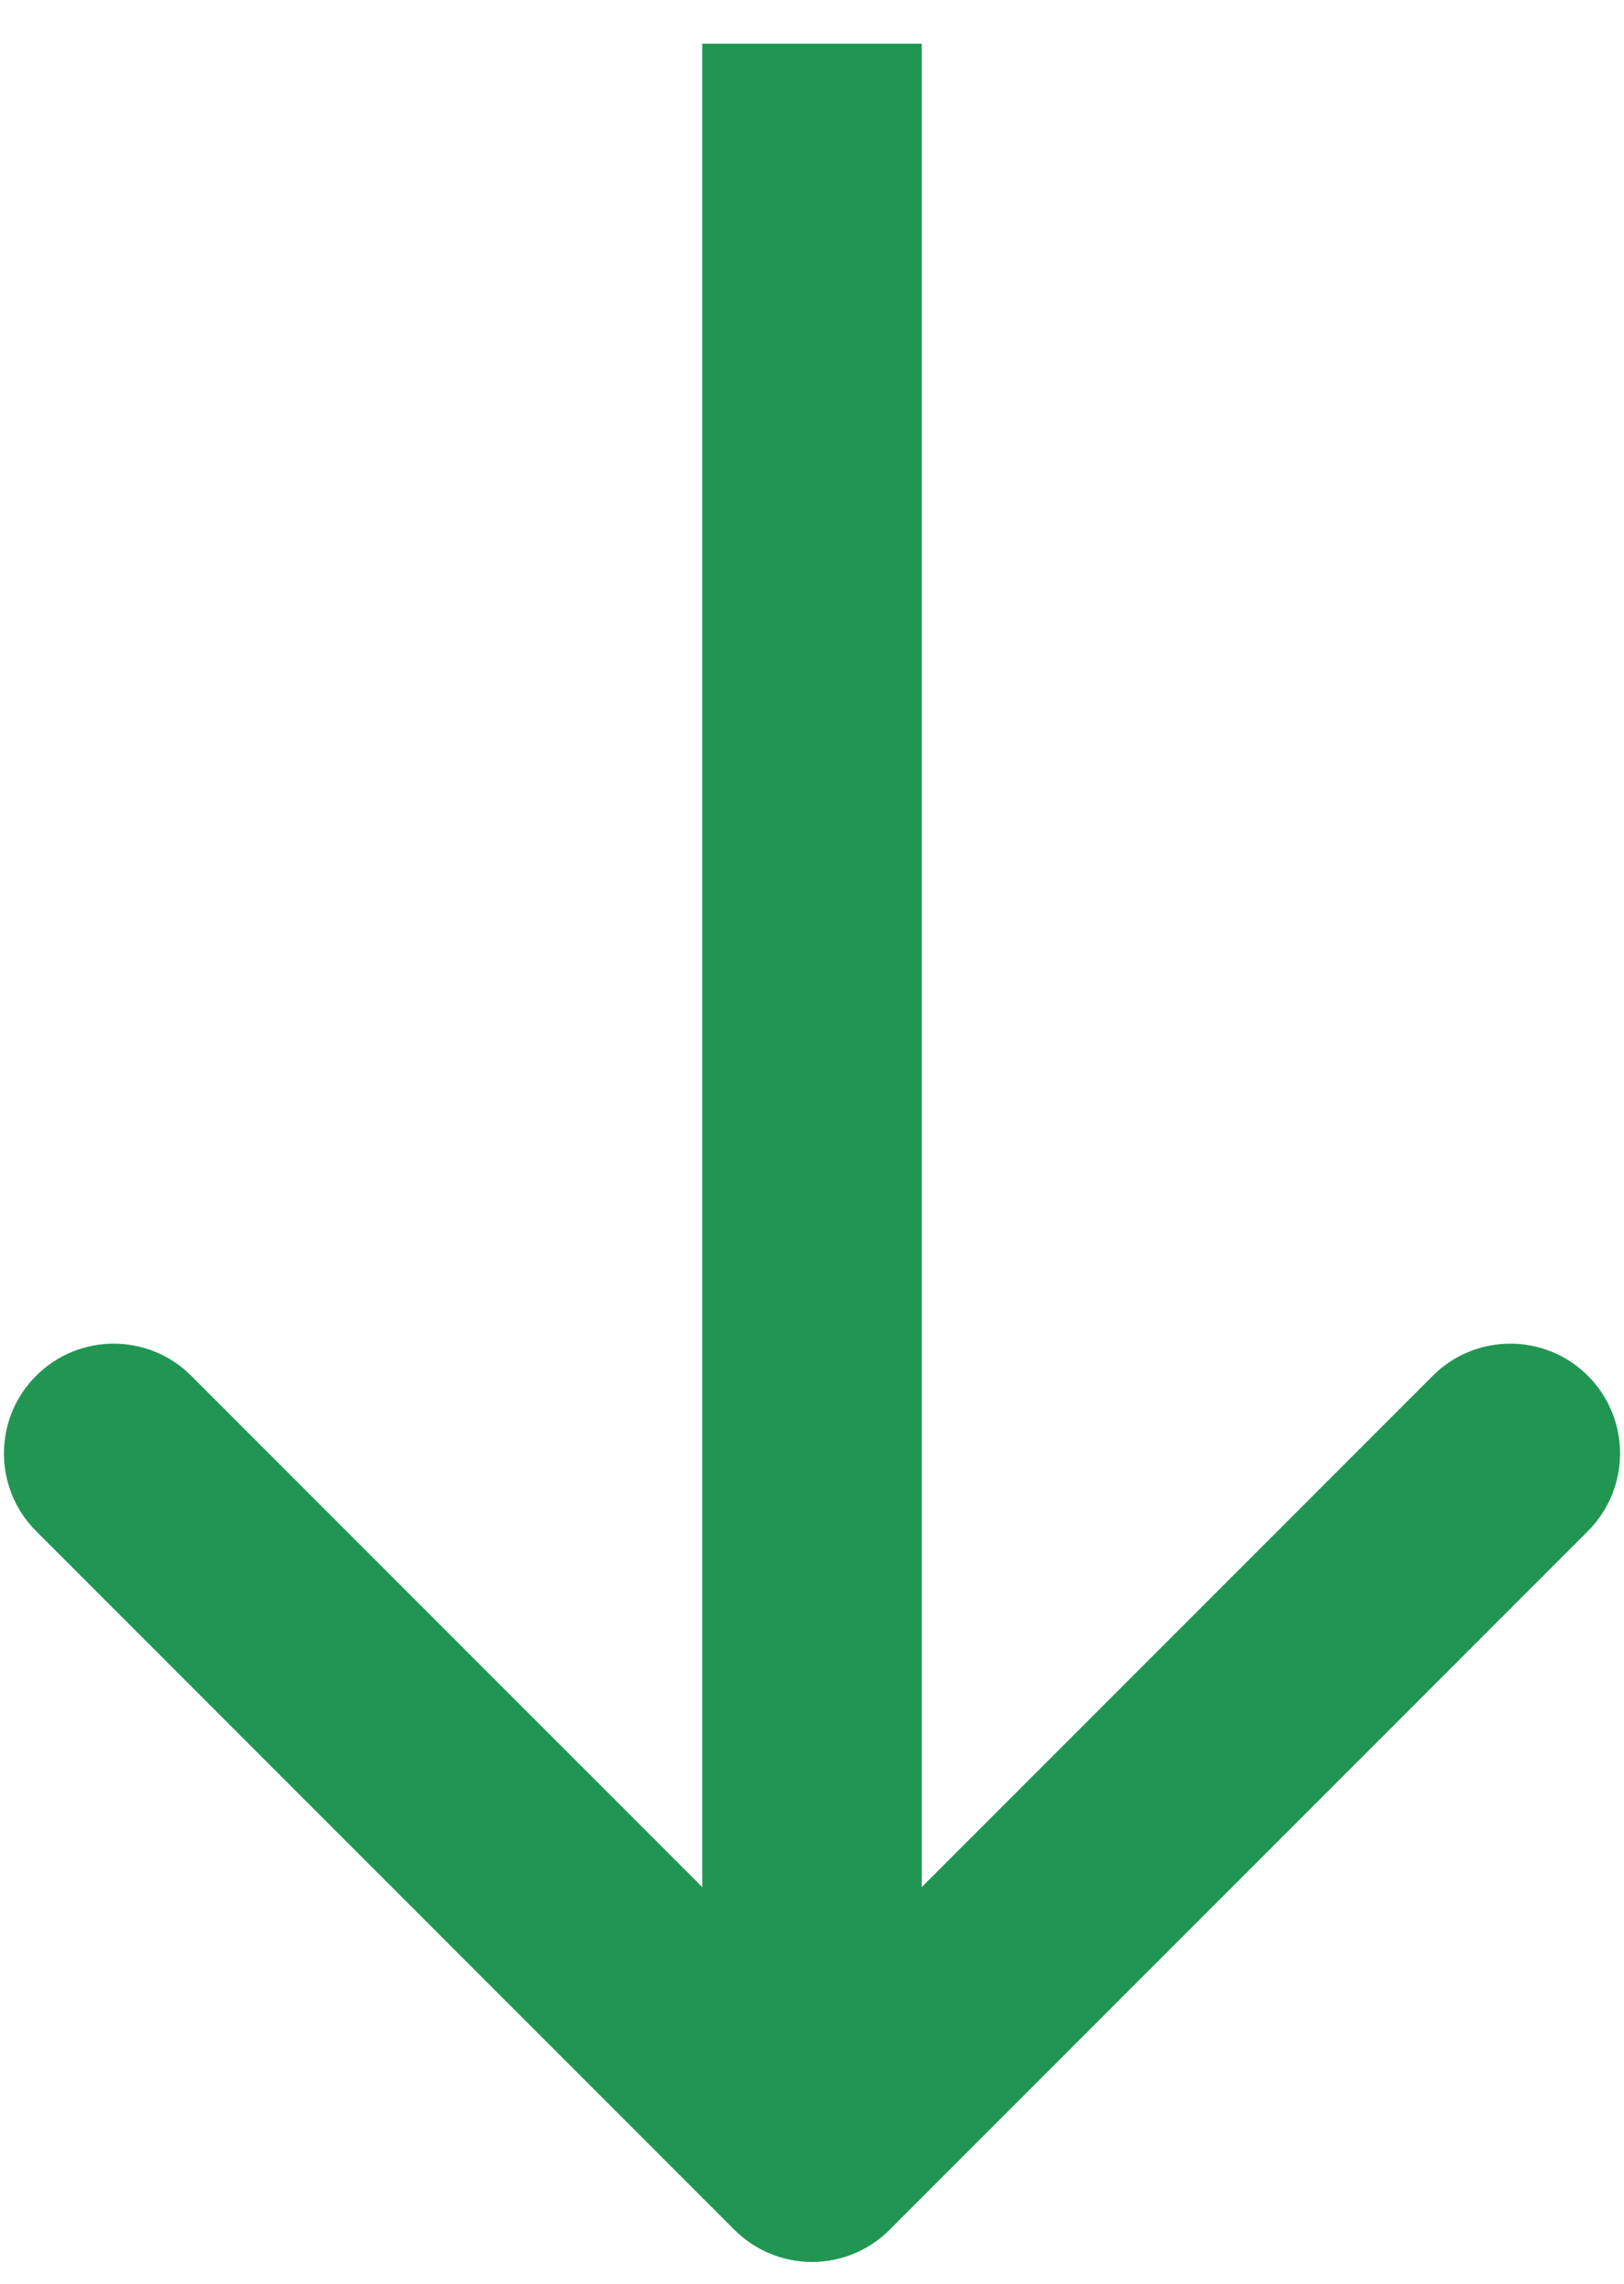 <svg width="37" height="52" viewBox="0 0 37 52" fill="none" xmlns="http://www.w3.org/2000/svg">
<path d="M16.732 50.773C17.709 51.749 19.291 51.749 20.268 50.773L36.178 34.863C37.154 33.887 37.154 32.304 36.178 31.328C35.201 30.351 33.618 30.351 32.642 31.328L18.5 45.47L4.358 31.328C3.382 30.351 1.799 30.351 0.822 31.328C-0.154 32.304 -0.154 33.887 0.822 34.863L16.732 50.773ZM16 0.995L16 49.005H21L21 0.995L16 0.995Z" fill="#219653"/>
</svg>

